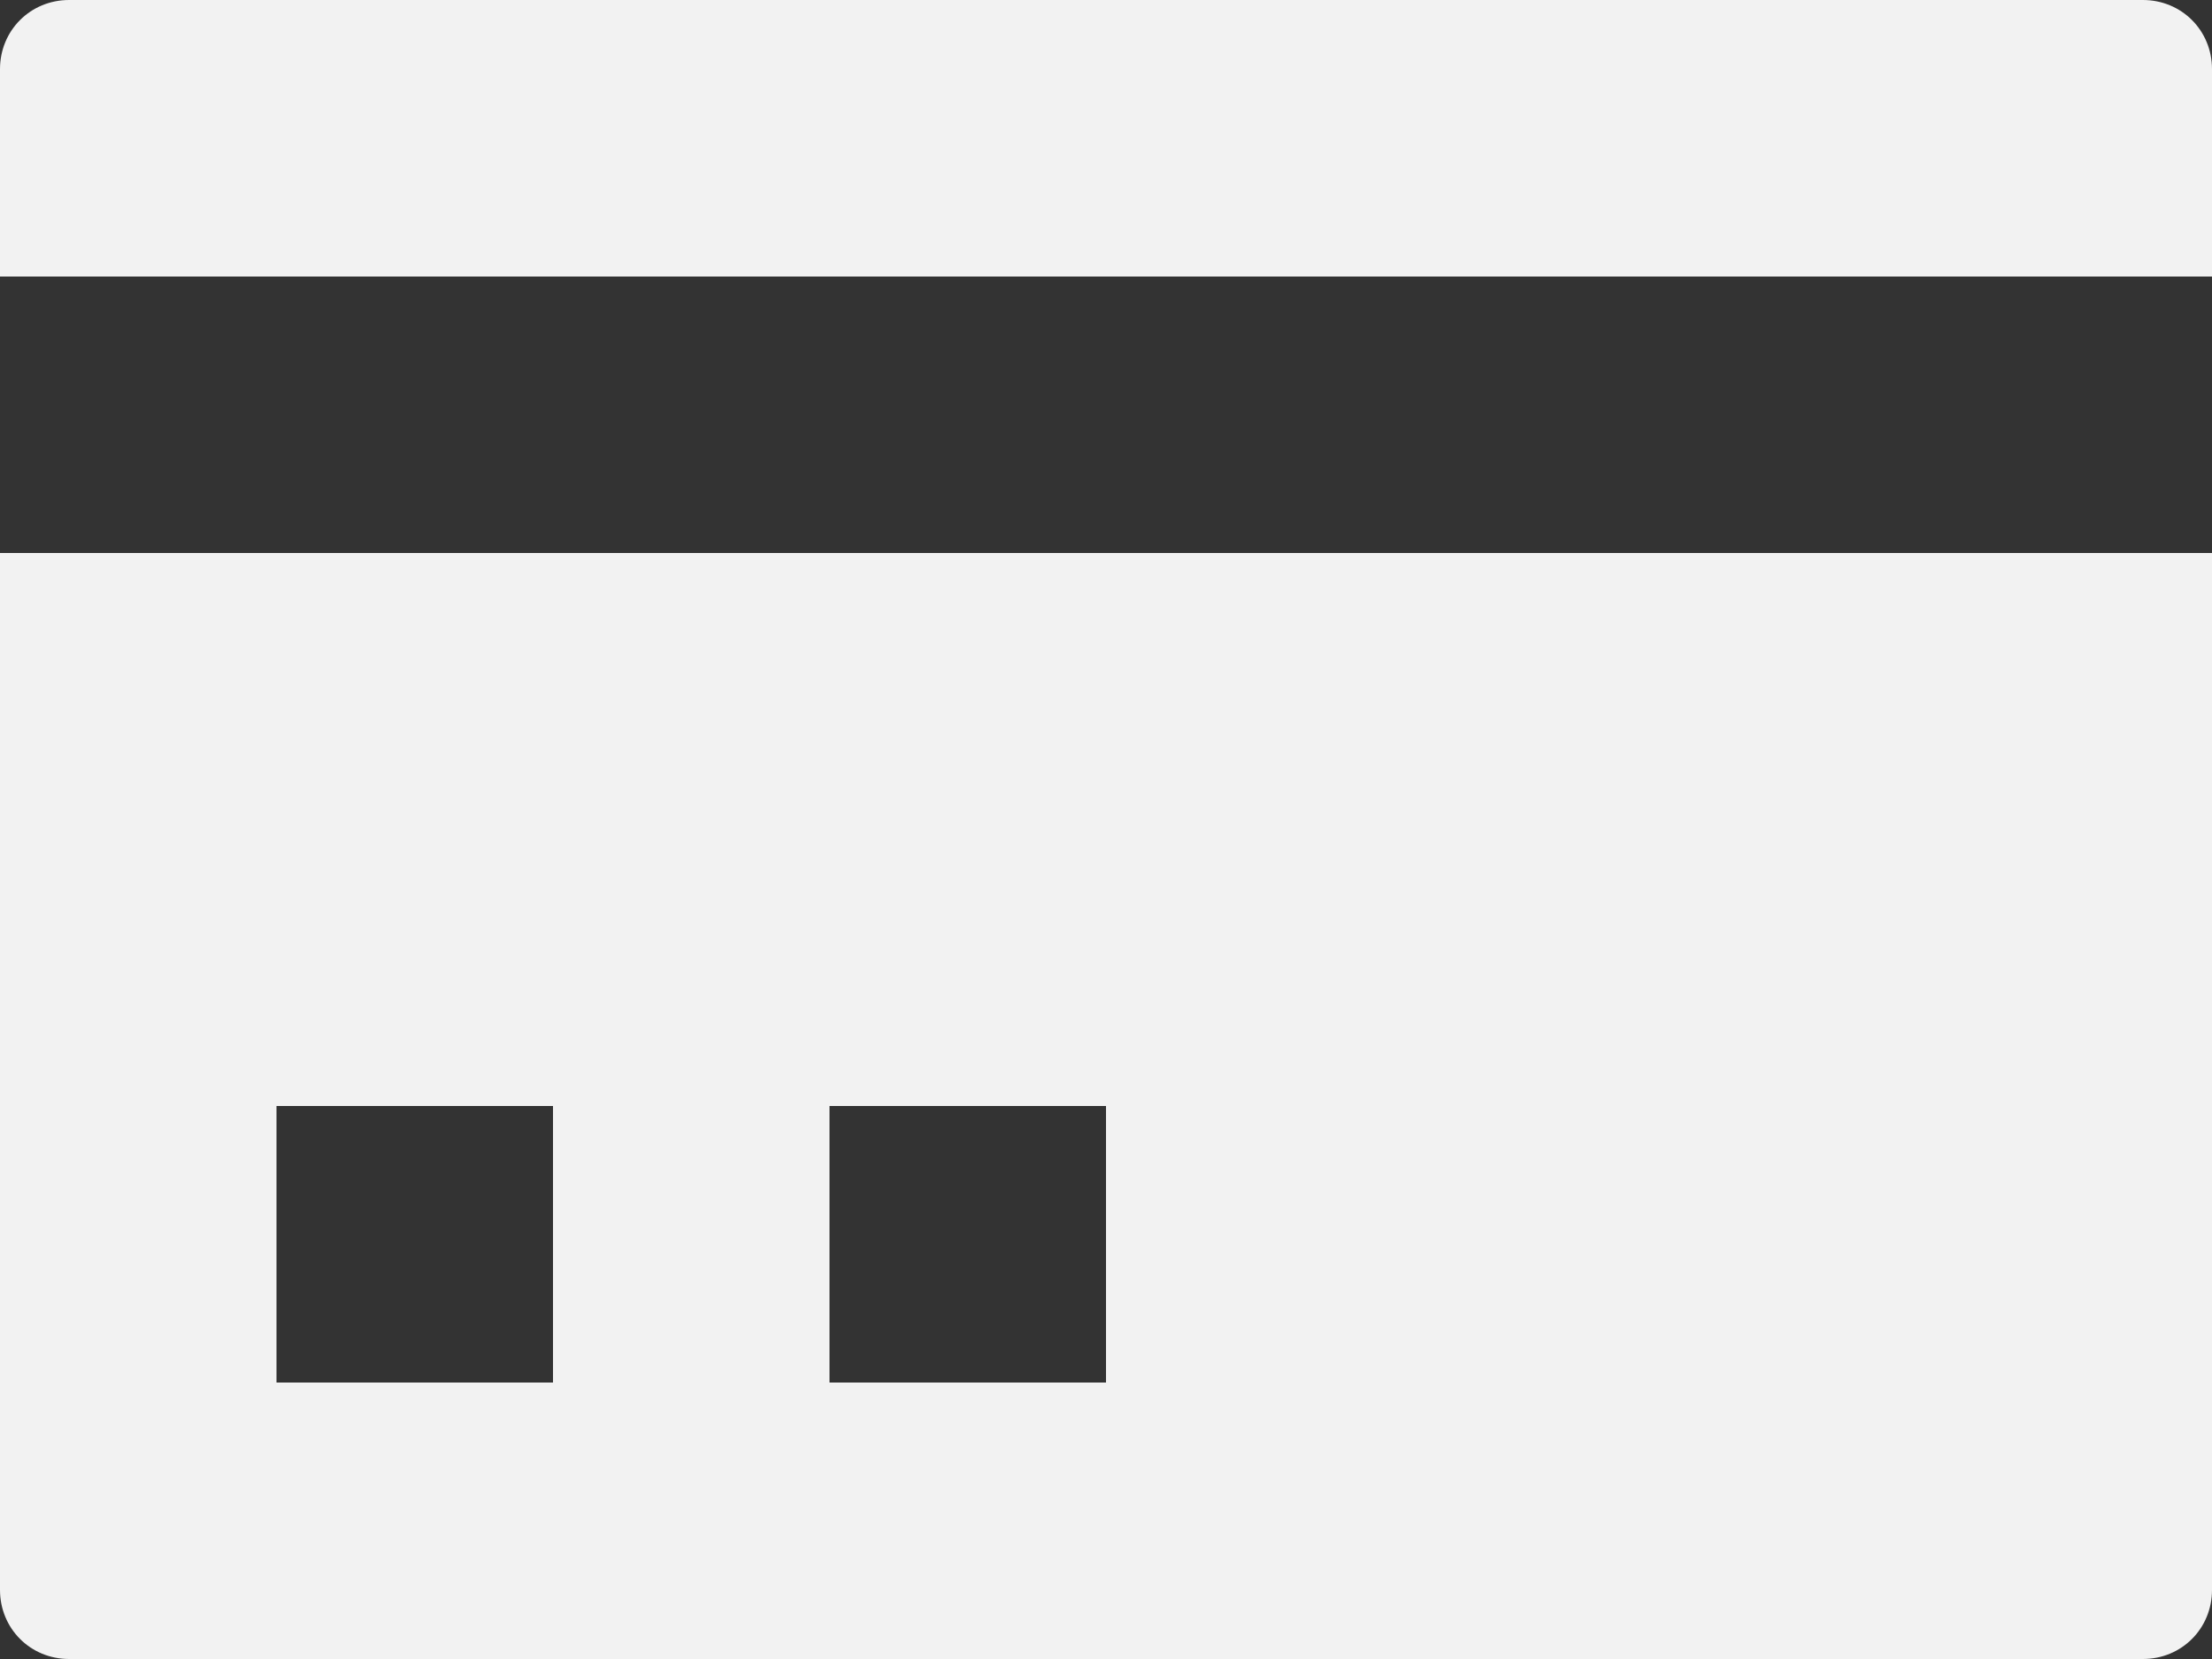 <svg width="20" height="15" viewBox="0 0 20 15" fill="none" xmlns="http://www.w3.org/2000/svg">
<rect x="0" y="0" width="20" height="15" fill="#333333" stroke="none"/>
<path d="M0.625 0C0.275 0 0 0.275 0 0.625V2.5H20V0.625C20 0.275 19.725 0 19.375 0H0.625ZM0 5V14.375C0 14.725 0.275 15 0.625 15H19.375C19.725 15 20 14.725 20 14.375V5H0ZM2.5 10H5V12.5H2.5V10ZM7.5 10H10V12.5H7.5V10Z" fill="#F2F2F2"/>
</svg>
